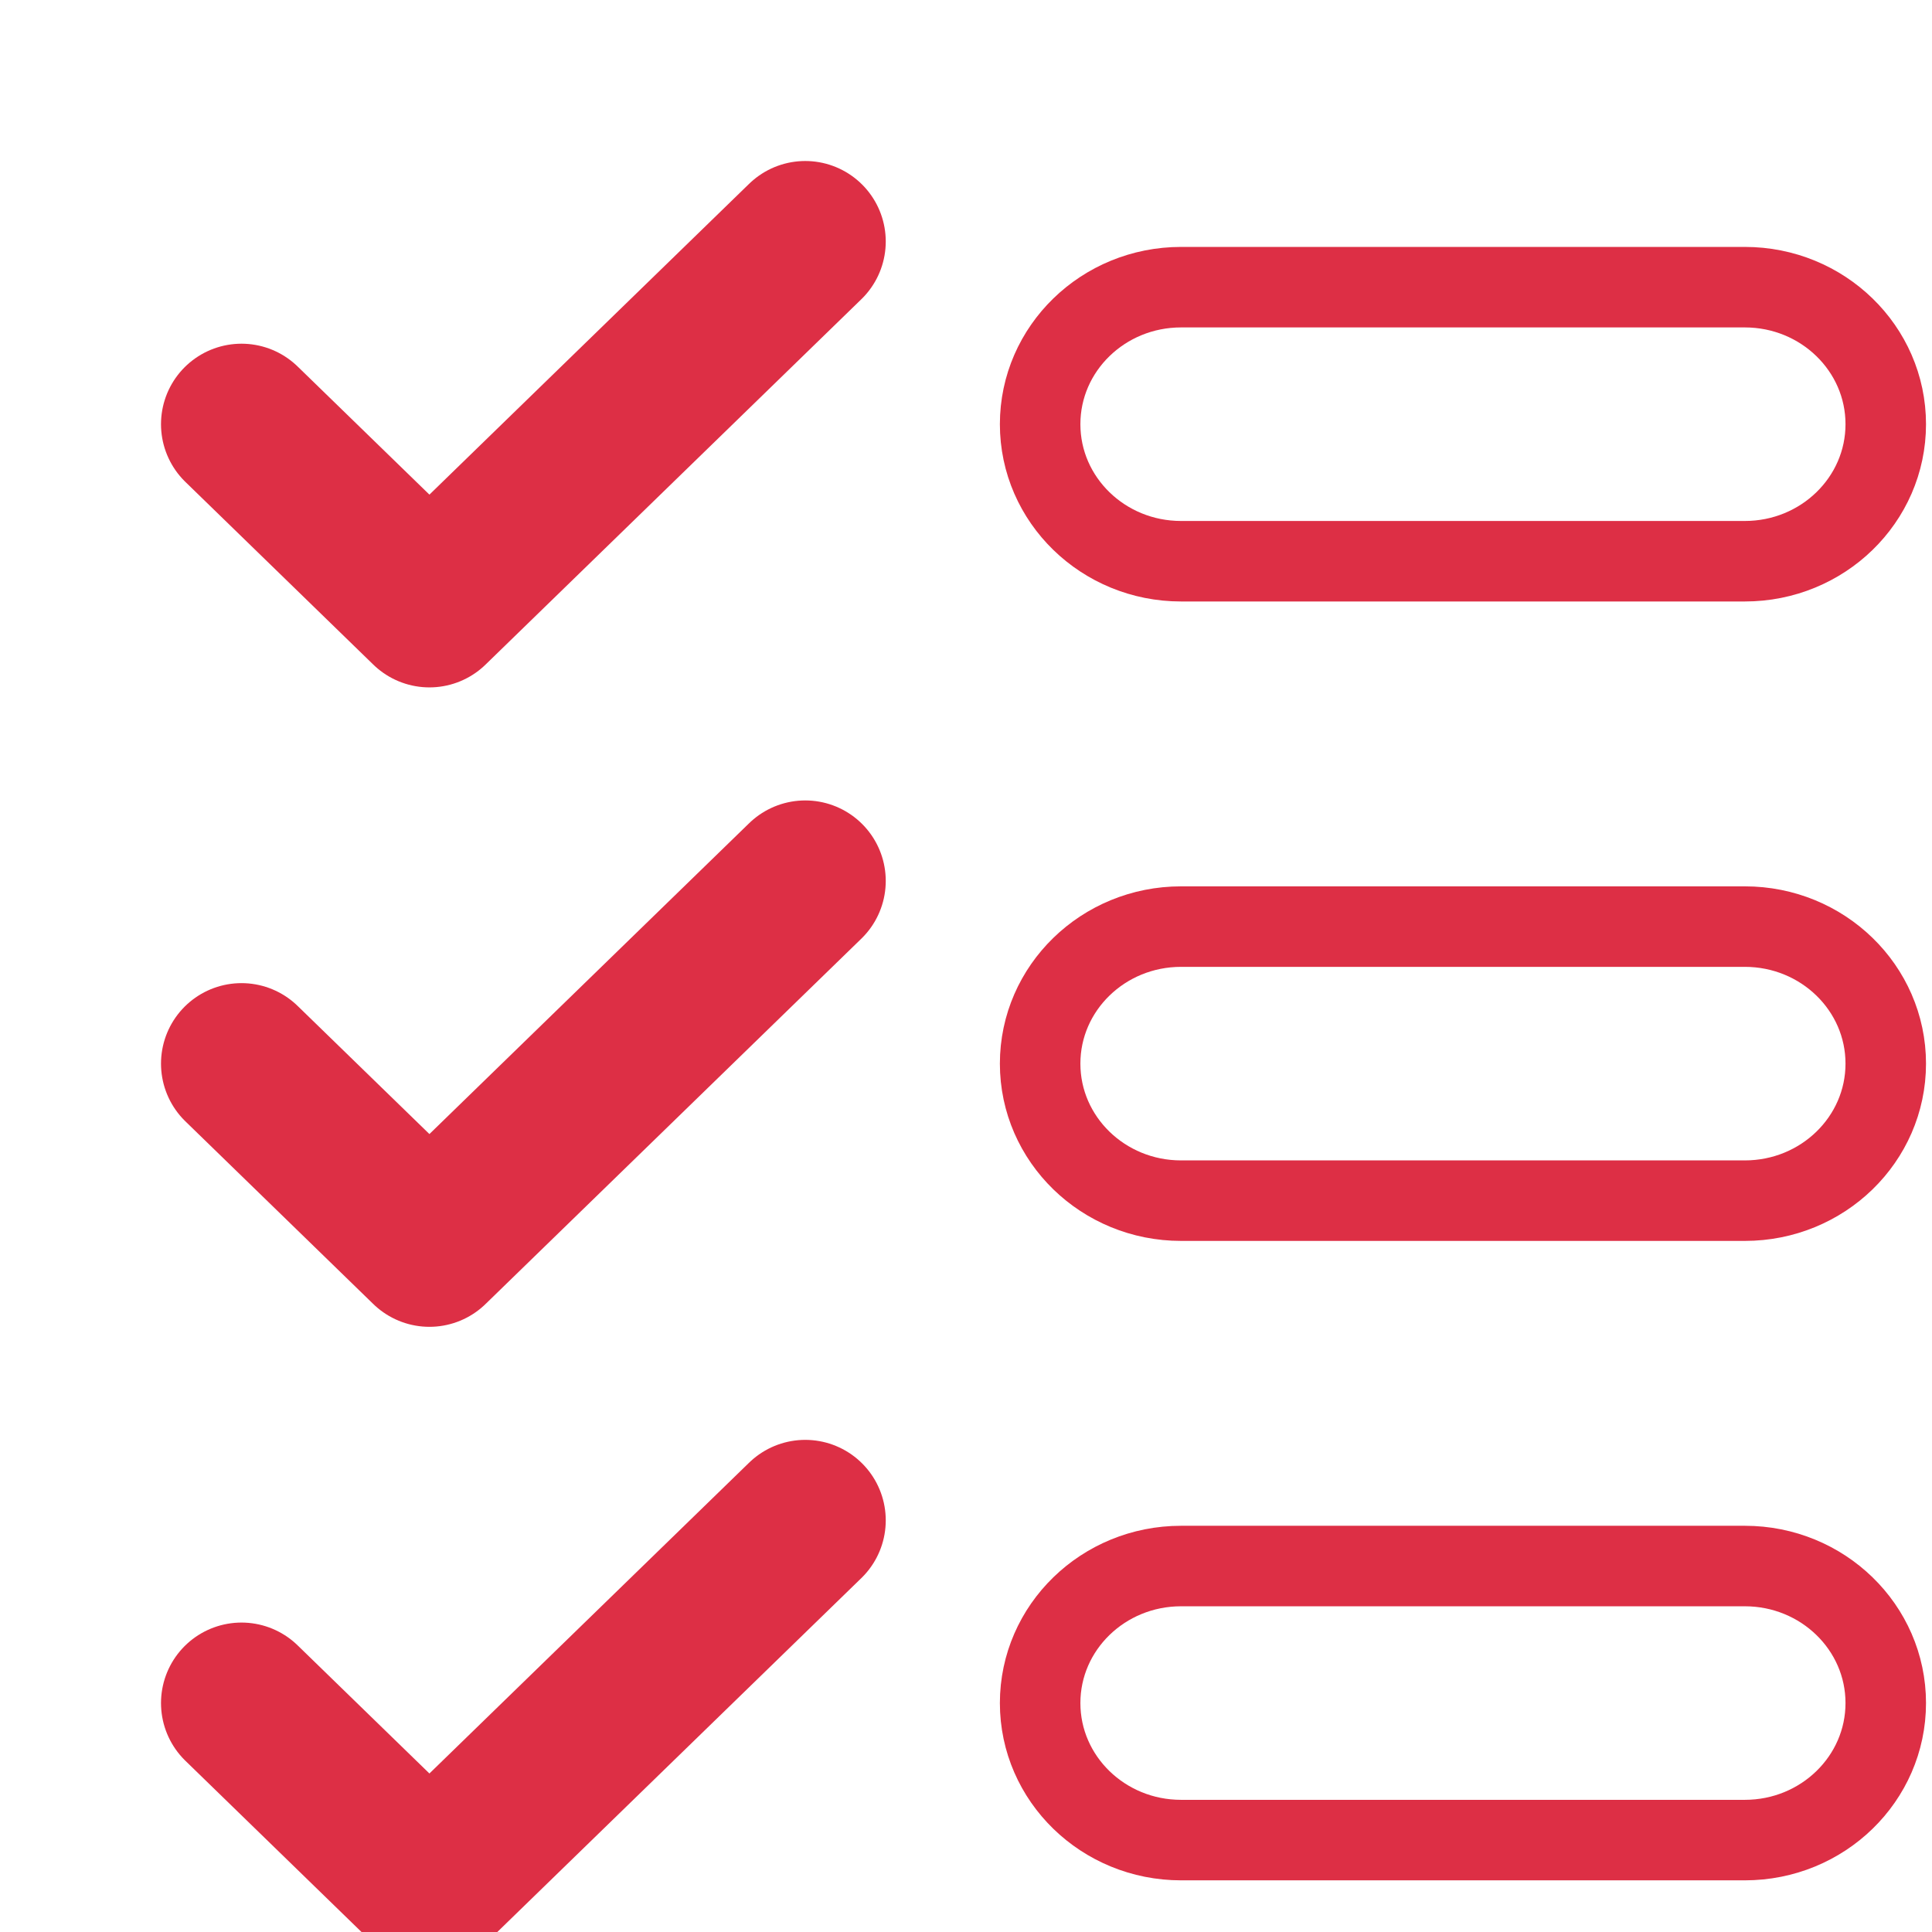 <svg width="94" height="94" viewBox="0 0 94 94" fill="none" xmlns="http://www.w3.org/2000/svg">
<g clip-path="url(#clip0_309_43)">
<path d="M11.75 20.639L20.893 29.528L39.179 11.75" stroke="#DD2F45" stroke-width="7.833" stroke-linecap="round" stroke-linejoin="round"/>
<path d="M11.75 51.75L20.893 60.639L39.179 42.861" stroke="#DD2F45" stroke-width="7.833" stroke-linecap="round" stroke-linejoin="round"/>
<path d="M11.75 82.861L20.893 91.75L39.179 73.972" stroke="#DD2F45" stroke-width="7.833" stroke-linecap="round" stroke-linejoin="round"/>
<path d="M84.893 13.972H57.464C53.677 13.972 50.607 16.957 50.607 20.639C50.607 24.321 53.677 27.306 57.464 27.306H84.893C88.68 27.306 91.75 24.321 91.75 20.639C91.75 16.957 88.68 13.972 84.893 13.972Z" stroke="#DD2F45" stroke-width="3.917" stroke-linecap="round" stroke-linejoin="round"/>
<path d="M84.893 45.083H57.464C53.677 45.083 50.607 48.068 50.607 51.75C50.607 55.432 53.677 58.417 57.464 58.417H84.893C88.68 58.417 91.75 55.432 91.75 51.75C91.75 48.068 88.68 45.083 84.893 45.083Z" stroke="#DD2F45" stroke-width="3.917" stroke-linecap="round" stroke-linejoin="round"/>
<path d="M84.893 76.194H57.464C53.677 76.194 50.607 79.179 50.607 82.861C50.607 86.543 53.677 89.528 57.464 89.528H84.893C88.68 89.528 91.75 86.543 91.75 82.861C91.75 79.179 88.68 76.194 84.893 76.194Z" stroke="#DD2F45" stroke-width="3.917" stroke-linecap="round" stroke-linejoin="round"/>
</g>
<defs>
<clipPath id="clip0_309_43">
<rect width="94" height="94" fill="white"/>
</clipPath>
</defs>
</svg>
